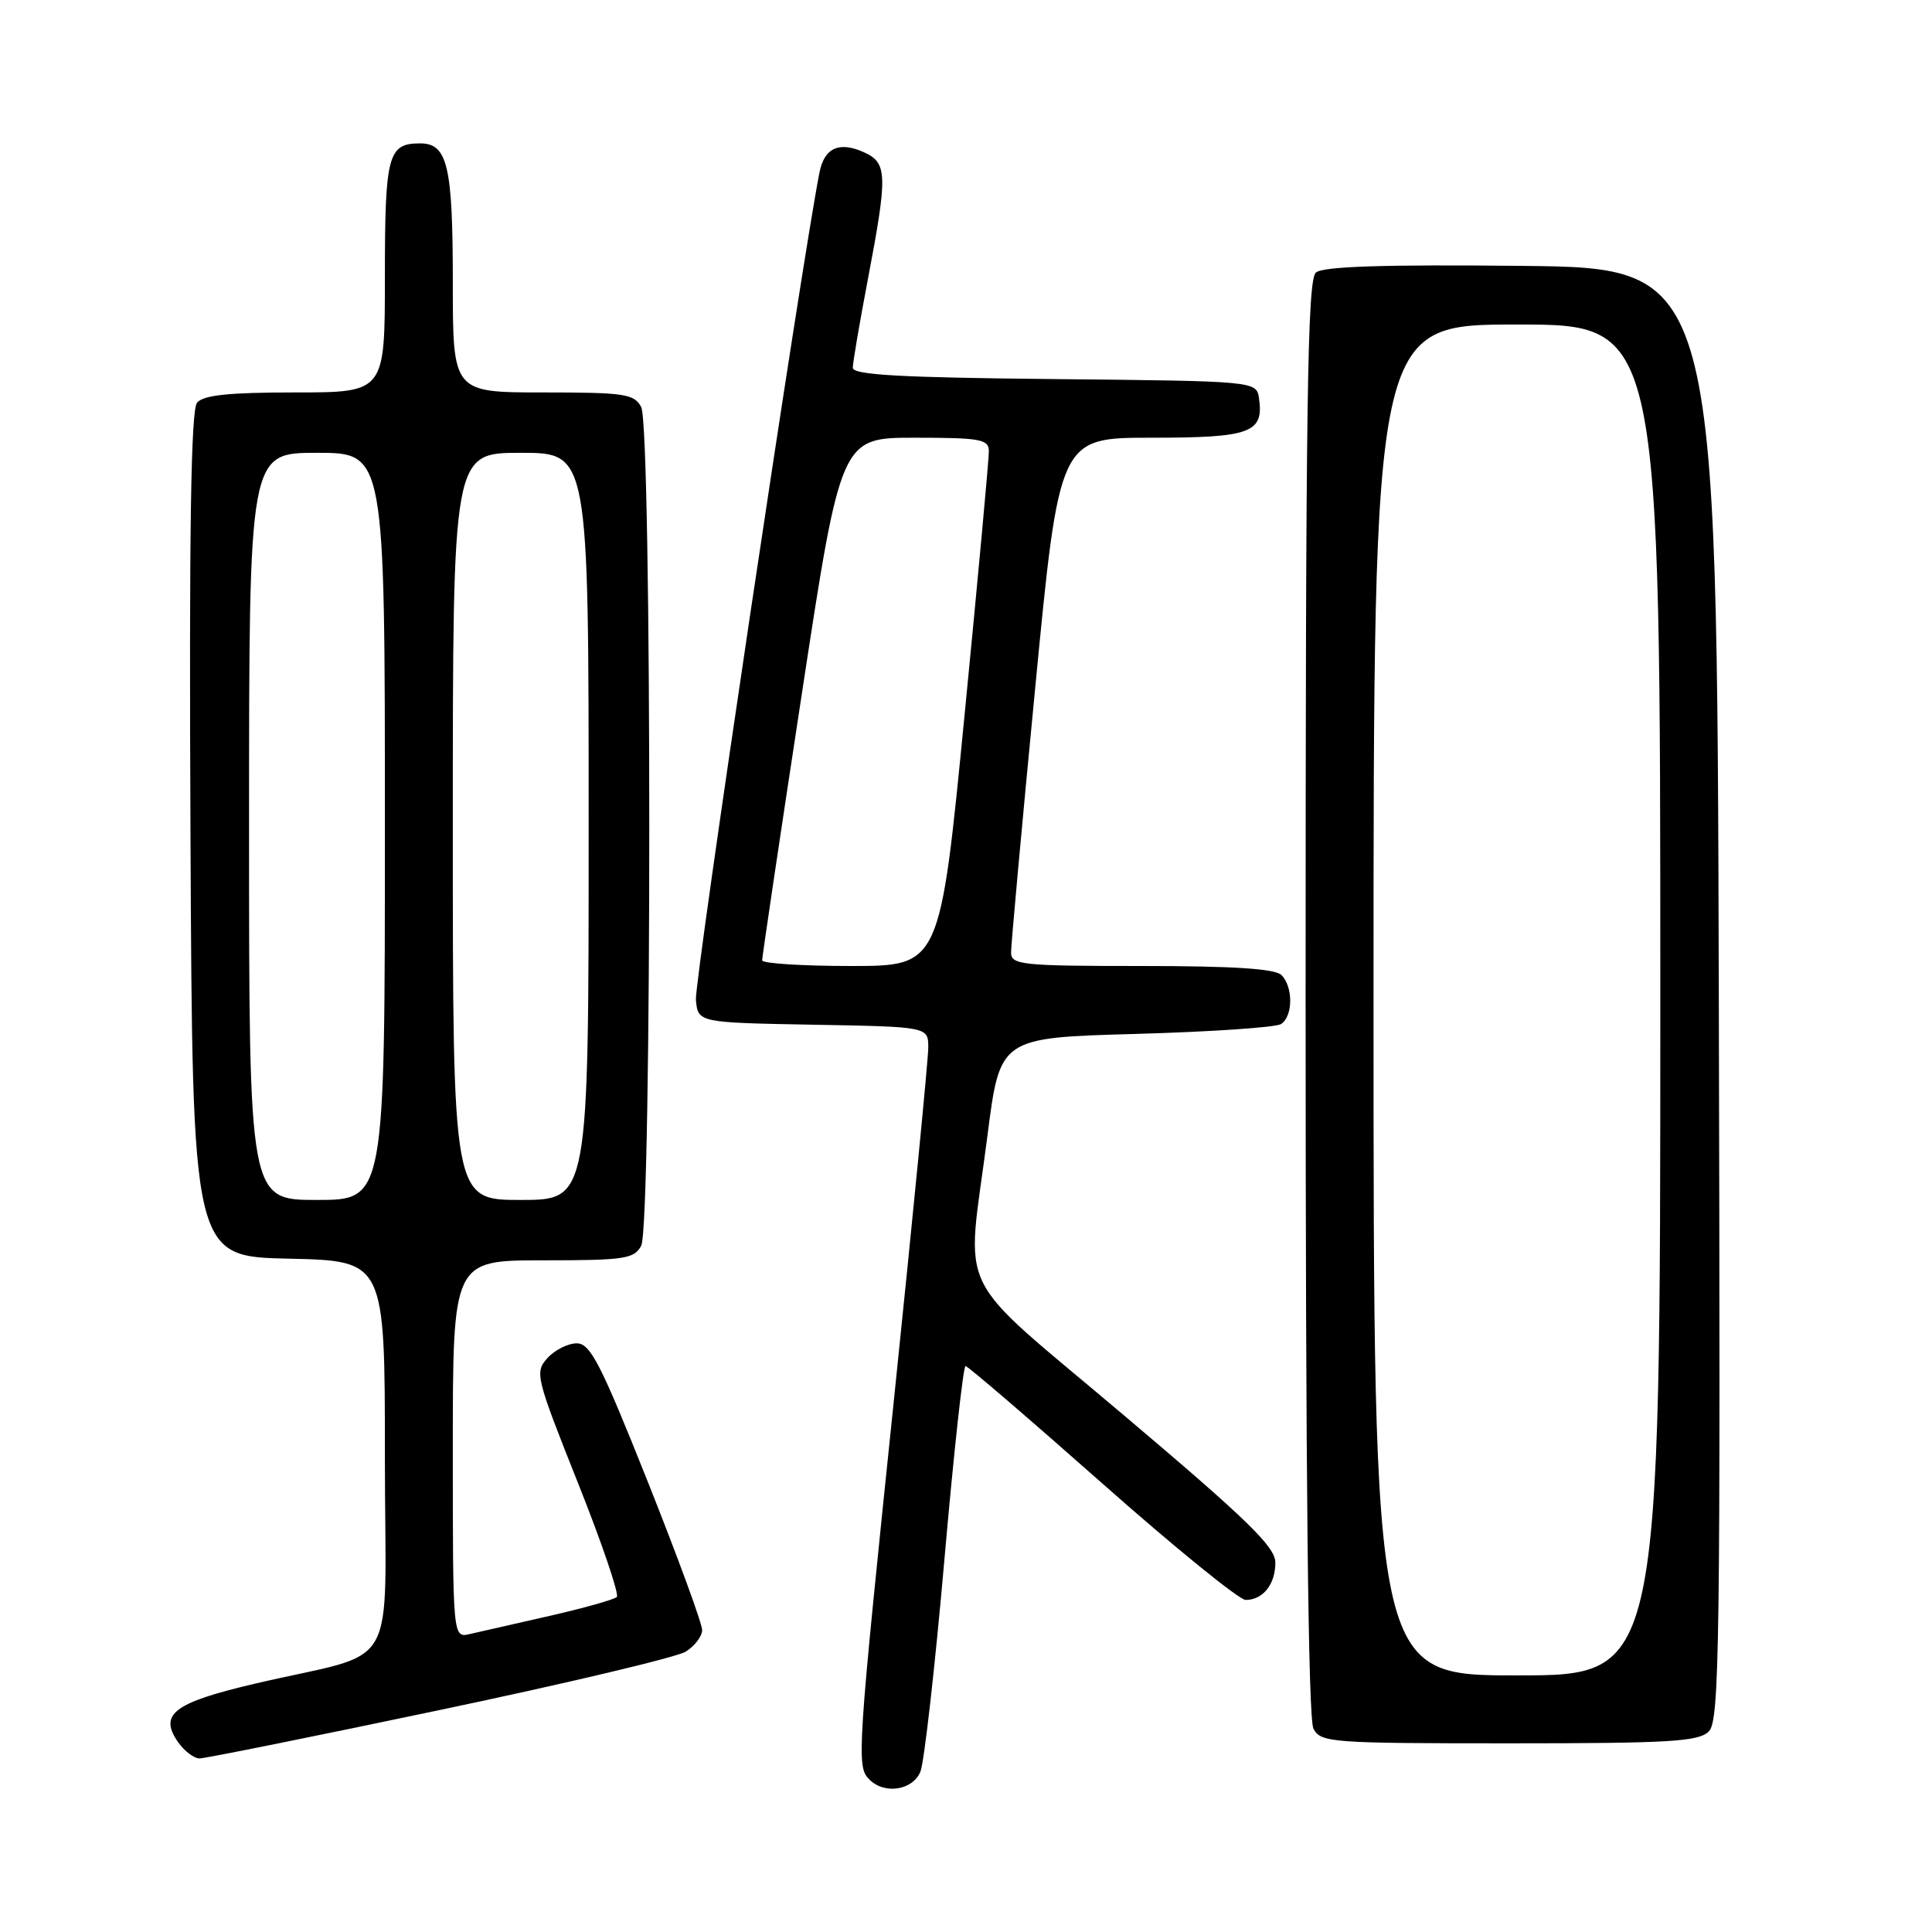 <?xml version="1.0" encoding="UTF-8" standalone="no"?>
<!DOCTYPE svg PUBLIC "-//W3C//DTD SVG 1.1//EN" "http://www.w3.org/Graphics/SVG/1.1/DTD/svg11.dtd" >
<svg xmlns="http://www.w3.org/2000/svg" xmlns:xlink="http://www.w3.org/1999/xlink" version="1.1" viewBox="0 0 256 256">
 <g >
 <path fill="currentColor"
d=" M 121.96 234.75 C 122.46 233.51 123.89 220.91 125.13 206.75 C 126.37 192.59 127.63 181.01 127.94 181.01 C 128.25 181.02 136.38 188.00 146.00 196.51 C 155.62 205.03 164.20 211.99 165.05 212.00 C 167.35 212.00 169.00 209.93 168.99 207.05 C 168.99 204.97 165.32 201.40 148.99 187.59 C 125.97 168.10 128.04 172.34 130.84 150.50 C 132.50 137.50 132.50 137.50 150.50 137.00 C 160.40 136.72 169.06 136.14 169.75 135.69 C 171.34 134.66 171.37 130.77 169.80 129.20 C 168.96 128.36 163.42 128.00 151.30 128.00 C 135.50 128.00 134.00 127.85 133.97 126.25 C 133.96 125.29 135.39 109.54 137.16 91.25 C 140.36 58.00 140.36 58.00 152.56 58.00 C 165.70 58.00 167.47 57.36 166.83 52.81 C 166.50 50.50 166.50 50.50 139.75 50.23 C 119.33 50.03 113.00 49.68 113.00 48.73 C 113.00 48.05 113.90 42.77 115.00 37.00 C 117.63 23.17 117.59 21.59 114.51 20.19 C 111.22 18.69 109.24 19.57 108.59 22.83 C 106.29 34.35 91.98 130.15 92.21 132.50 C 92.50 135.50 92.50 135.50 107.75 135.78 C 123.00 136.05 123.00 136.05 123.00 138.82 C 123.00 140.35 120.97 161.13 118.50 185.00 C 113.55 232.70 113.47 234.07 115.20 235.80 C 117.21 237.81 120.95 237.23 121.96 234.75 Z  M 58.25 226.59 C 75.01 223.07 89.69 219.59 90.86 218.85 C 92.04 218.12 93.02 216.84 93.04 216.01 C 93.06 215.18 89.80 206.29 85.80 196.25 C 79.58 180.65 78.22 178.00 76.42 178.00 C 75.26 178.00 73.51 178.88 72.54 179.95 C 70.84 181.84 70.98 182.43 76.56 196.44 C 79.75 204.44 82.07 211.26 81.73 211.61 C 81.38 211.95 77.37 213.08 72.80 214.12 C 68.24 215.15 63.49 216.24 62.25 216.52 C 60.00 217.04 60.00 217.04 60.00 192.02 C 60.00 167.00 60.00 167.00 71.96 167.00 C 82.77 167.00 84.03 166.81 84.96 165.07 C 86.39 162.40 86.39 56.60 84.96 53.93 C 84.03 52.19 82.77 52.00 71.96 52.00 C 60.00 52.00 60.00 52.00 60.00 37.43 C 60.00 21.95 59.31 19.00 55.66 19.00 C 51.40 19.00 51.00 20.52 51.00 36.70 C 51.00 52.00 51.00 52.00 39.12 52.00 C 30.32 52.00 26.95 52.35 26.11 53.36 C 25.30 54.35 25.05 70.17 25.24 110.61 C 25.50 166.50 25.50 166.50 38.25 166.78 C 51.00 167.06 51.00 167.06 51.00 192.99 C 51.00 222.58 53.34 218.51 33.67 223.12 C 23.00 225.63 21.02 227.15 23.60 230.85 C 24.43 232.03 25.71 233.00 26.44 233.00 C 27.17 233.00 41.49 230.12 58.25 226.59 Z  M 226.43 229.42 C 227.85 228.01 227.98 218.12 227.75 131.67 C 227.50 35.50 227.50 35.50 201.62 35.23 C 183.37 35.04 175.34 35.30 174.37 36.11 C 173.23 37.06 173.00 52.91 173.00 132.19 C 173.00 195.72 173.34 227.77 174.04 229.07 C 175.02 230.90 176.38 231.00 199.96 231.00 C 221.29 231.00 225.08 230.77 226.43 229.42 Z  M 100.99 127.25 C 100.98 126.84 103.32 111.09 106.20 92.25 C 111.42 58.00 111.42 58.00 121.21 58.00 C 129.86 58.00 131.00 58.20 131.03 59.75 C 131.05 60.71 129.60 76.46 127.81 94.75 C 124.56 128.00 124.56 128.00 112.78 128.00 C 106.30 128.00 100.99 127.66 100.99 127.25 Z  M 33.00 109.50 C 33.00 60.00 33.00 60.00 42.00 60.00 C 51.00 60.00 51.00 60.00 51.00 109.50 C 51.00 159.00 51.00 159.00 42.00 159.00 C 33.00 159.00 33.00 159.00 33.00 109.50 Z  M 60.00 109.50 C 60.00 60.00 60.00 60.00 69.00 60.00 C 78.00 60.00 78.00 60.00 78.00 109.50 C 78.00 159.00 78.00 159.00 69.00 159.00 C 60.00 159.00 60.00 159.00 60.00 109.50 Z  M 182.00 132.50 C 182.00 43.00 182.00 43.00 201.00 43.00 C 220.00 43.00 220.00 43.00 220.00 132.50 C 220.00 222.00 220.00 222.00 201.00 222.00 C 182.00 222.00 182.00 222.00 182.00 132.50 Z "/>
</g>
</svg>